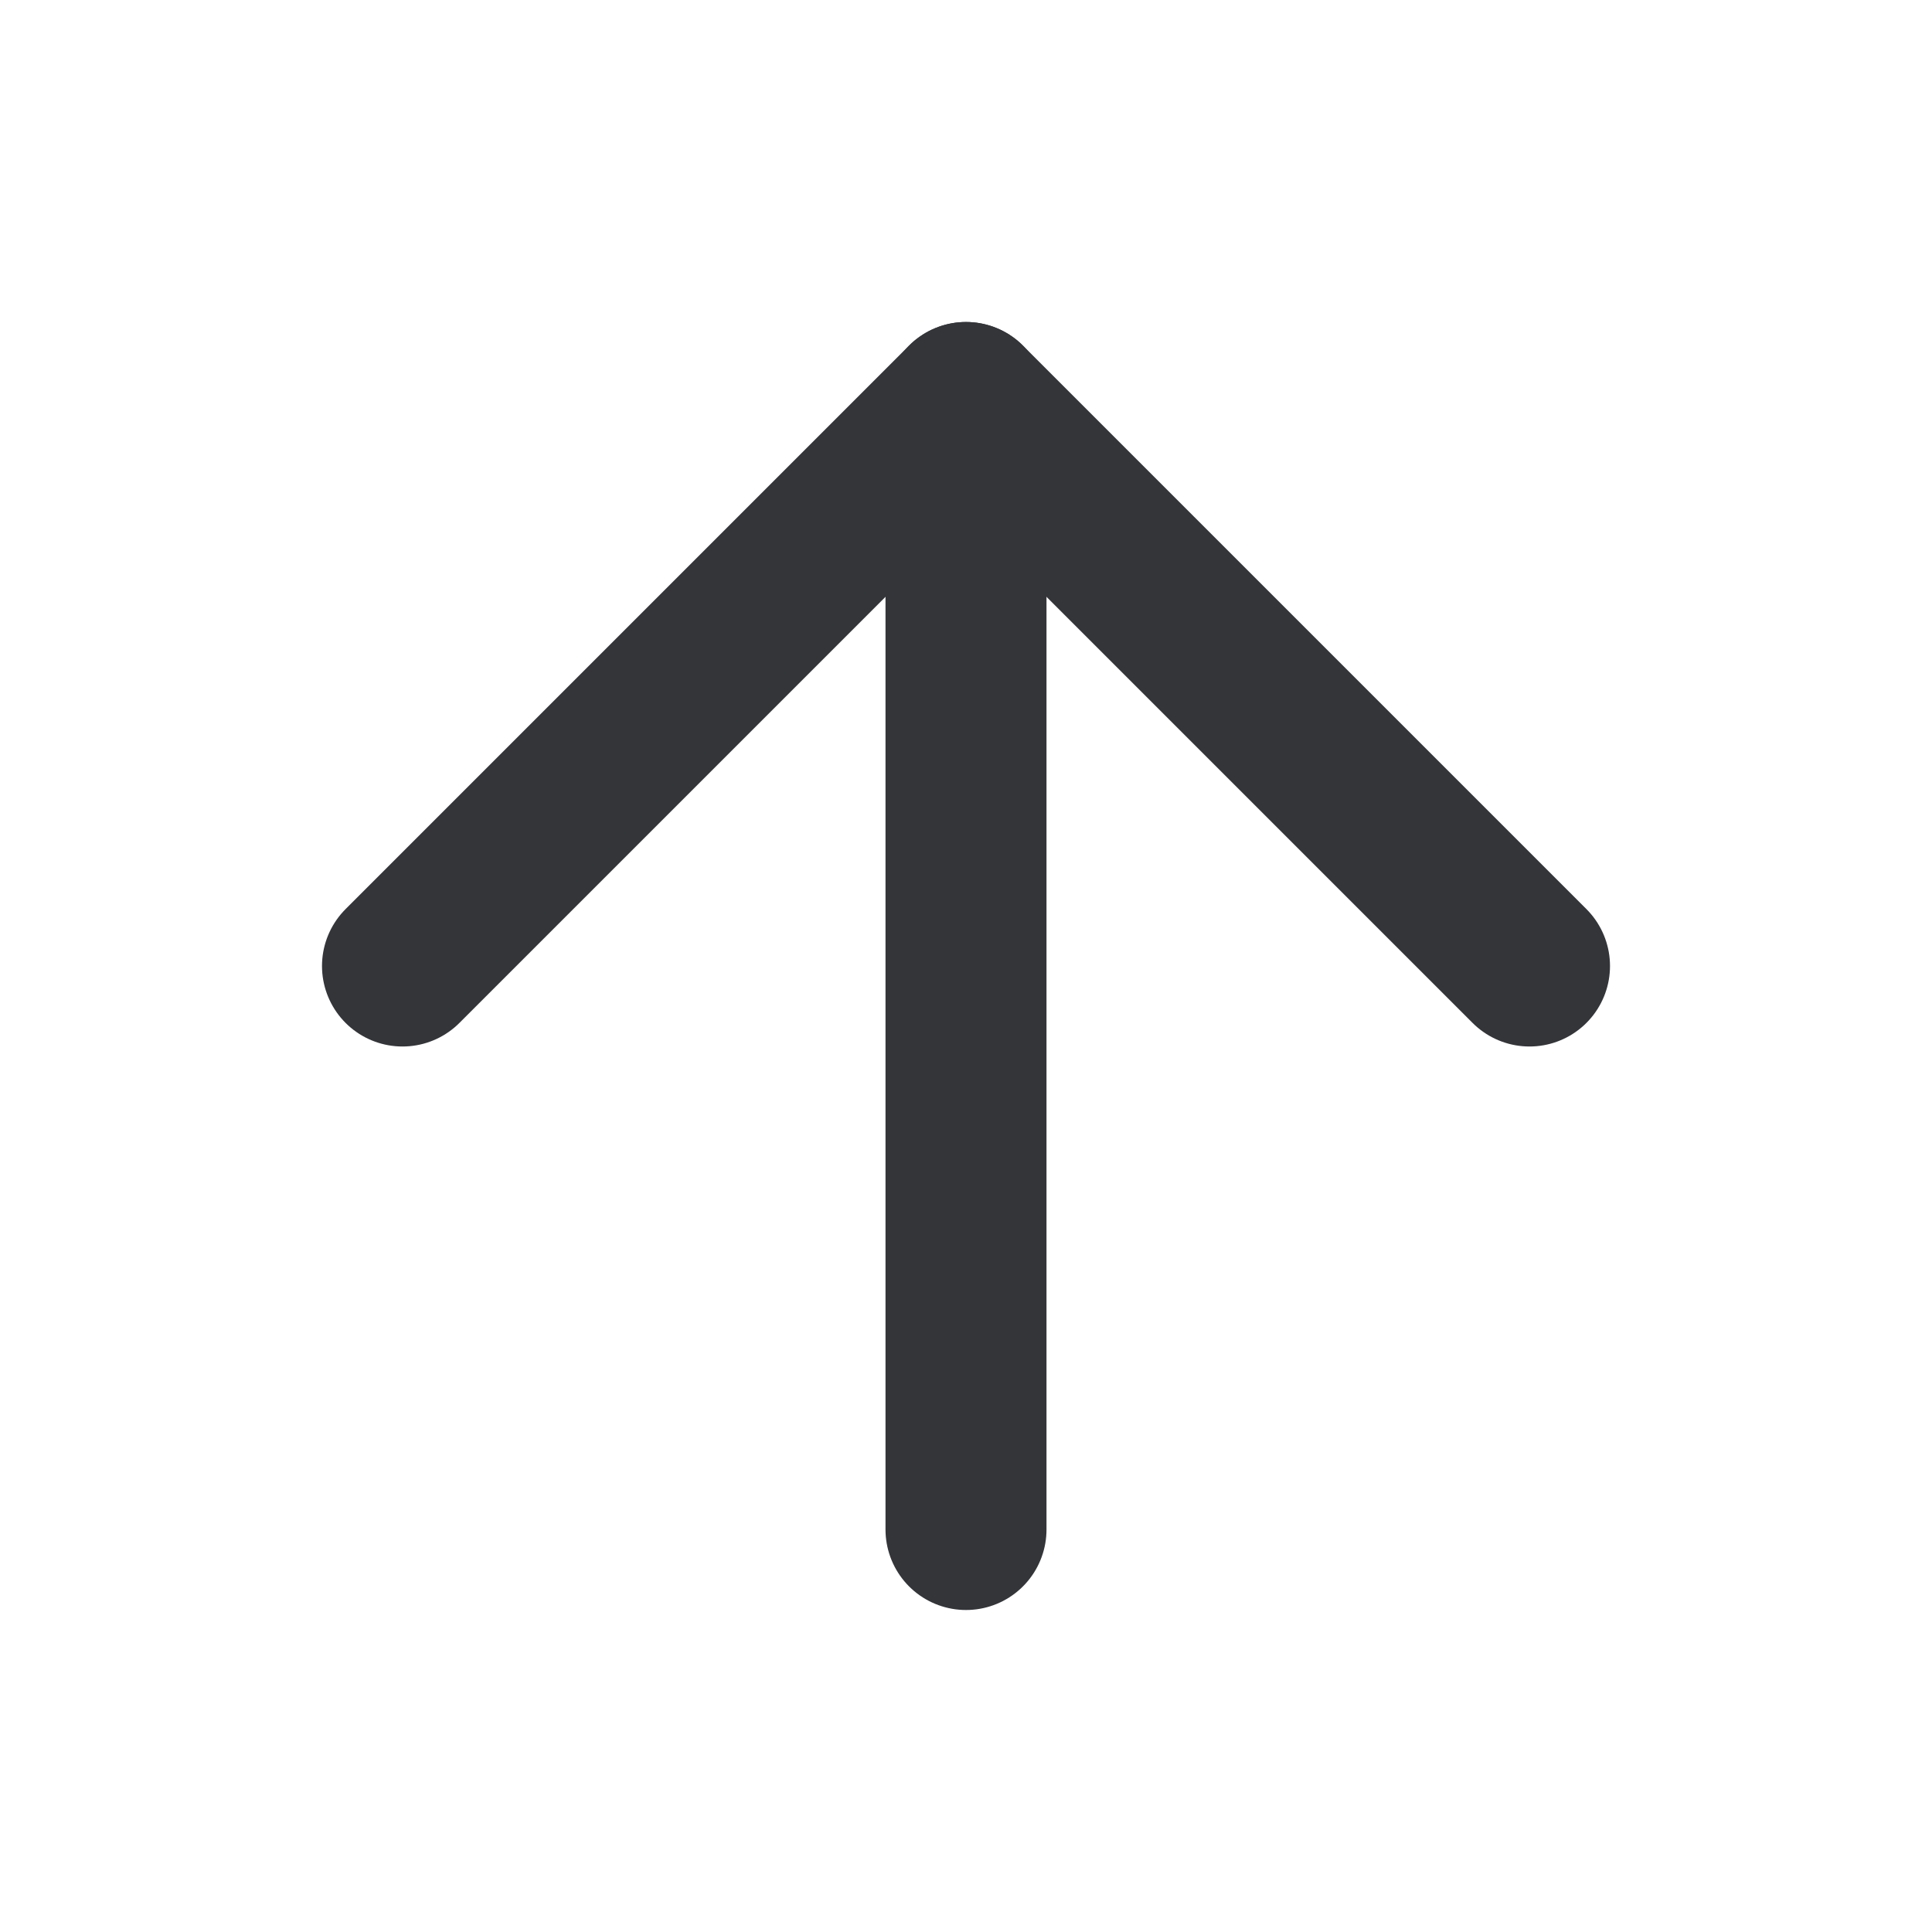 <svg xmlns="http://www.w3.org/2000/svg" width="24" height="24" viewBox="0 0 24 24" fill="none" stroke="#343539" stroke-width="2" stroke-linecap="round" stroke-linejoin="round" class="feather feather-arrow-up"><line x1="12" y1="19" x2="12" y2="5"></line><polyline points="5 12 12 5 19 12"></polyline></svg>